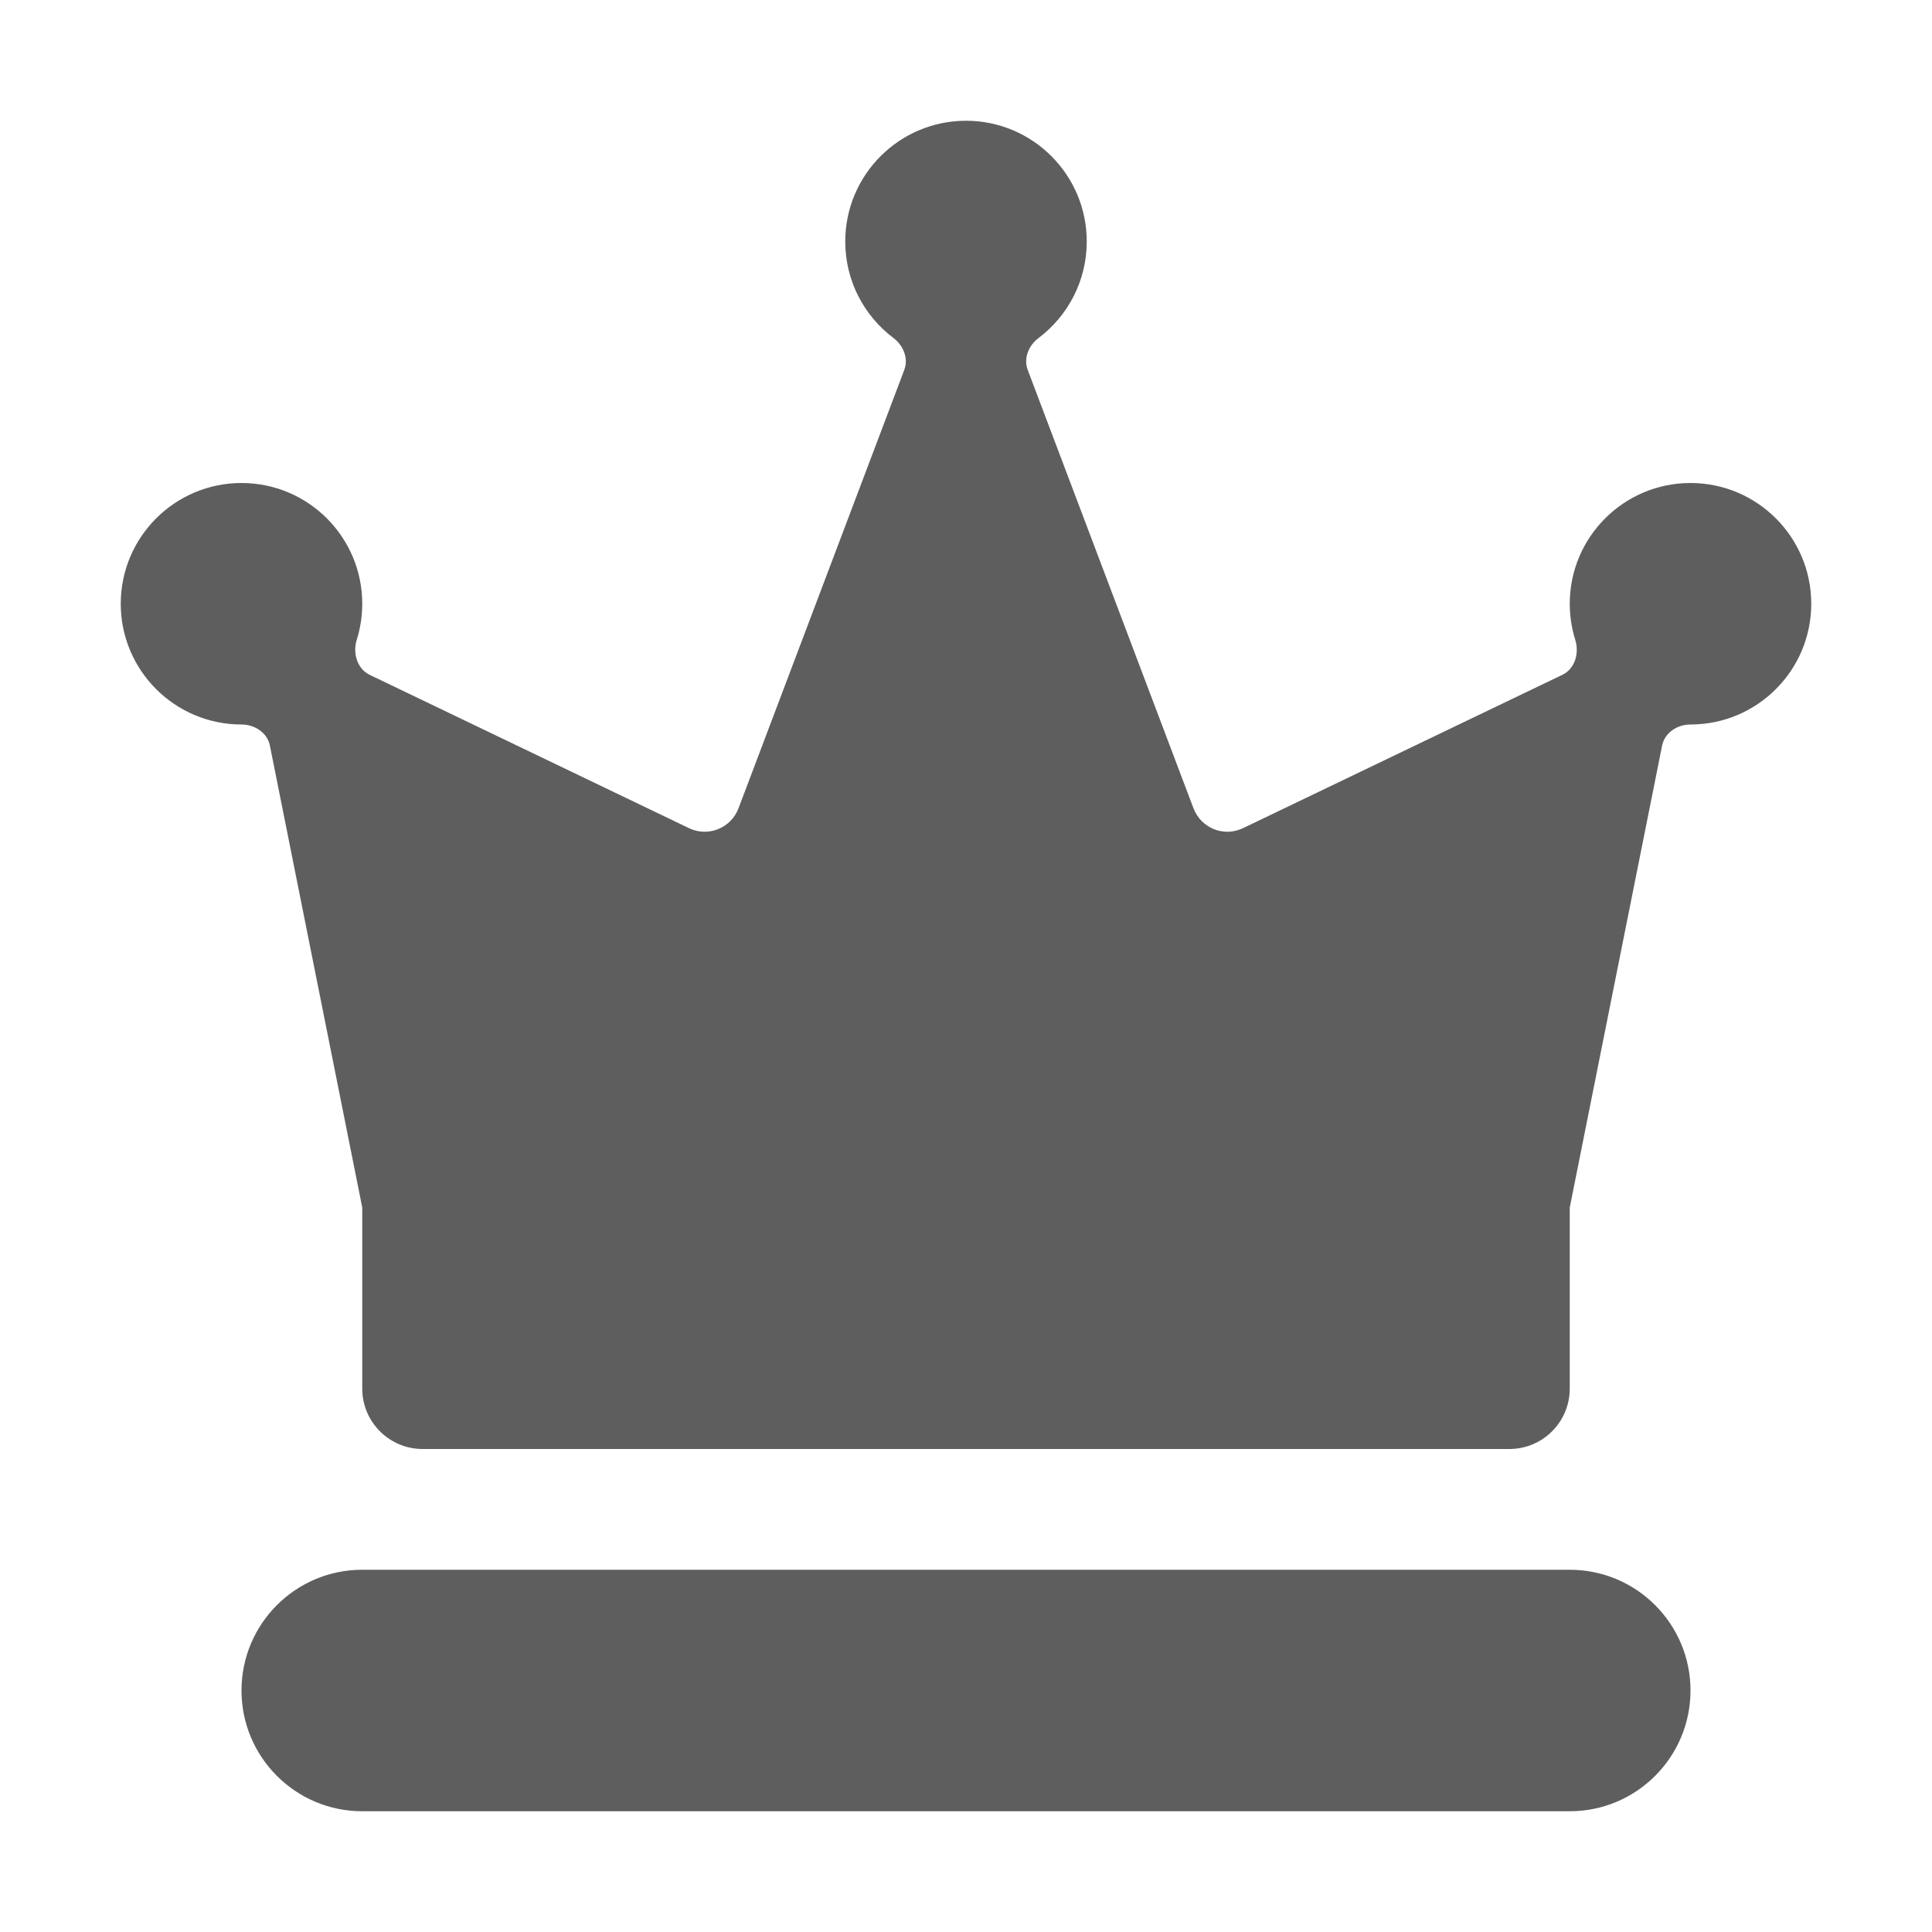 <svg aria-hidden="true" class="sc-jIBlqr VmYLH" fill="#5e5e5f" focusable="false" height="16" role="img" style="--icon-color: #5e5e5f;" viewbox="0 0 16 16" width="16">
<path d="M2 14C2 13.448 2.448 13 3 13H13C13.552 13 14 13.448 14 14C14 14.552 13.552 15 13 15H3C2.448 15 2 14.552 2 14Z"></path>
<path d="M8.511 3.063C8.475 2.967 8.519 2.861 8.6 2.8C8.843 2.617 9 2.327 9 2C9 1.448 8.552 1 8 1C7.448 1 7 1.448 7 2C7 2.327 7.157 2.617 7.4 2.8C7.481 2.861 7.525 2.967 7.489 3.063L6.116 6.694C6.053 6.859 5.864 6.935 5.705 6.858L3.062 5.589C2.958 5.539 2.92 5.41 2.954 5.3C2.984 5.205 3 5.104 3 5C3 4.448 2.552 4 2 4C1.448 4 1 4.448 1 5C1 5.552 1.448 6 2 6C2.109 6 2.213 6.067 2.235 6.174L3 10V11.5C3 11.776 3.224 12 3.5 12H12.5C12.776 12 13 11.776 13 11.5V10L13.765 6.174C13.787 6.067 13.891 6 14 6C14.552 6 15 5.552 15 5C15 4.448 14.552 4 14 4C13.448 4 13 4.448 13 5C13 5.104 13.016 5.205 13.046 5.3C13.08 5.41 13.043 5.539 12.938 5.589L10.295 6.858C10.136 6.935 9.947 6.859 9.884 6.694L8.511 3.063Z"></path>
</svg>